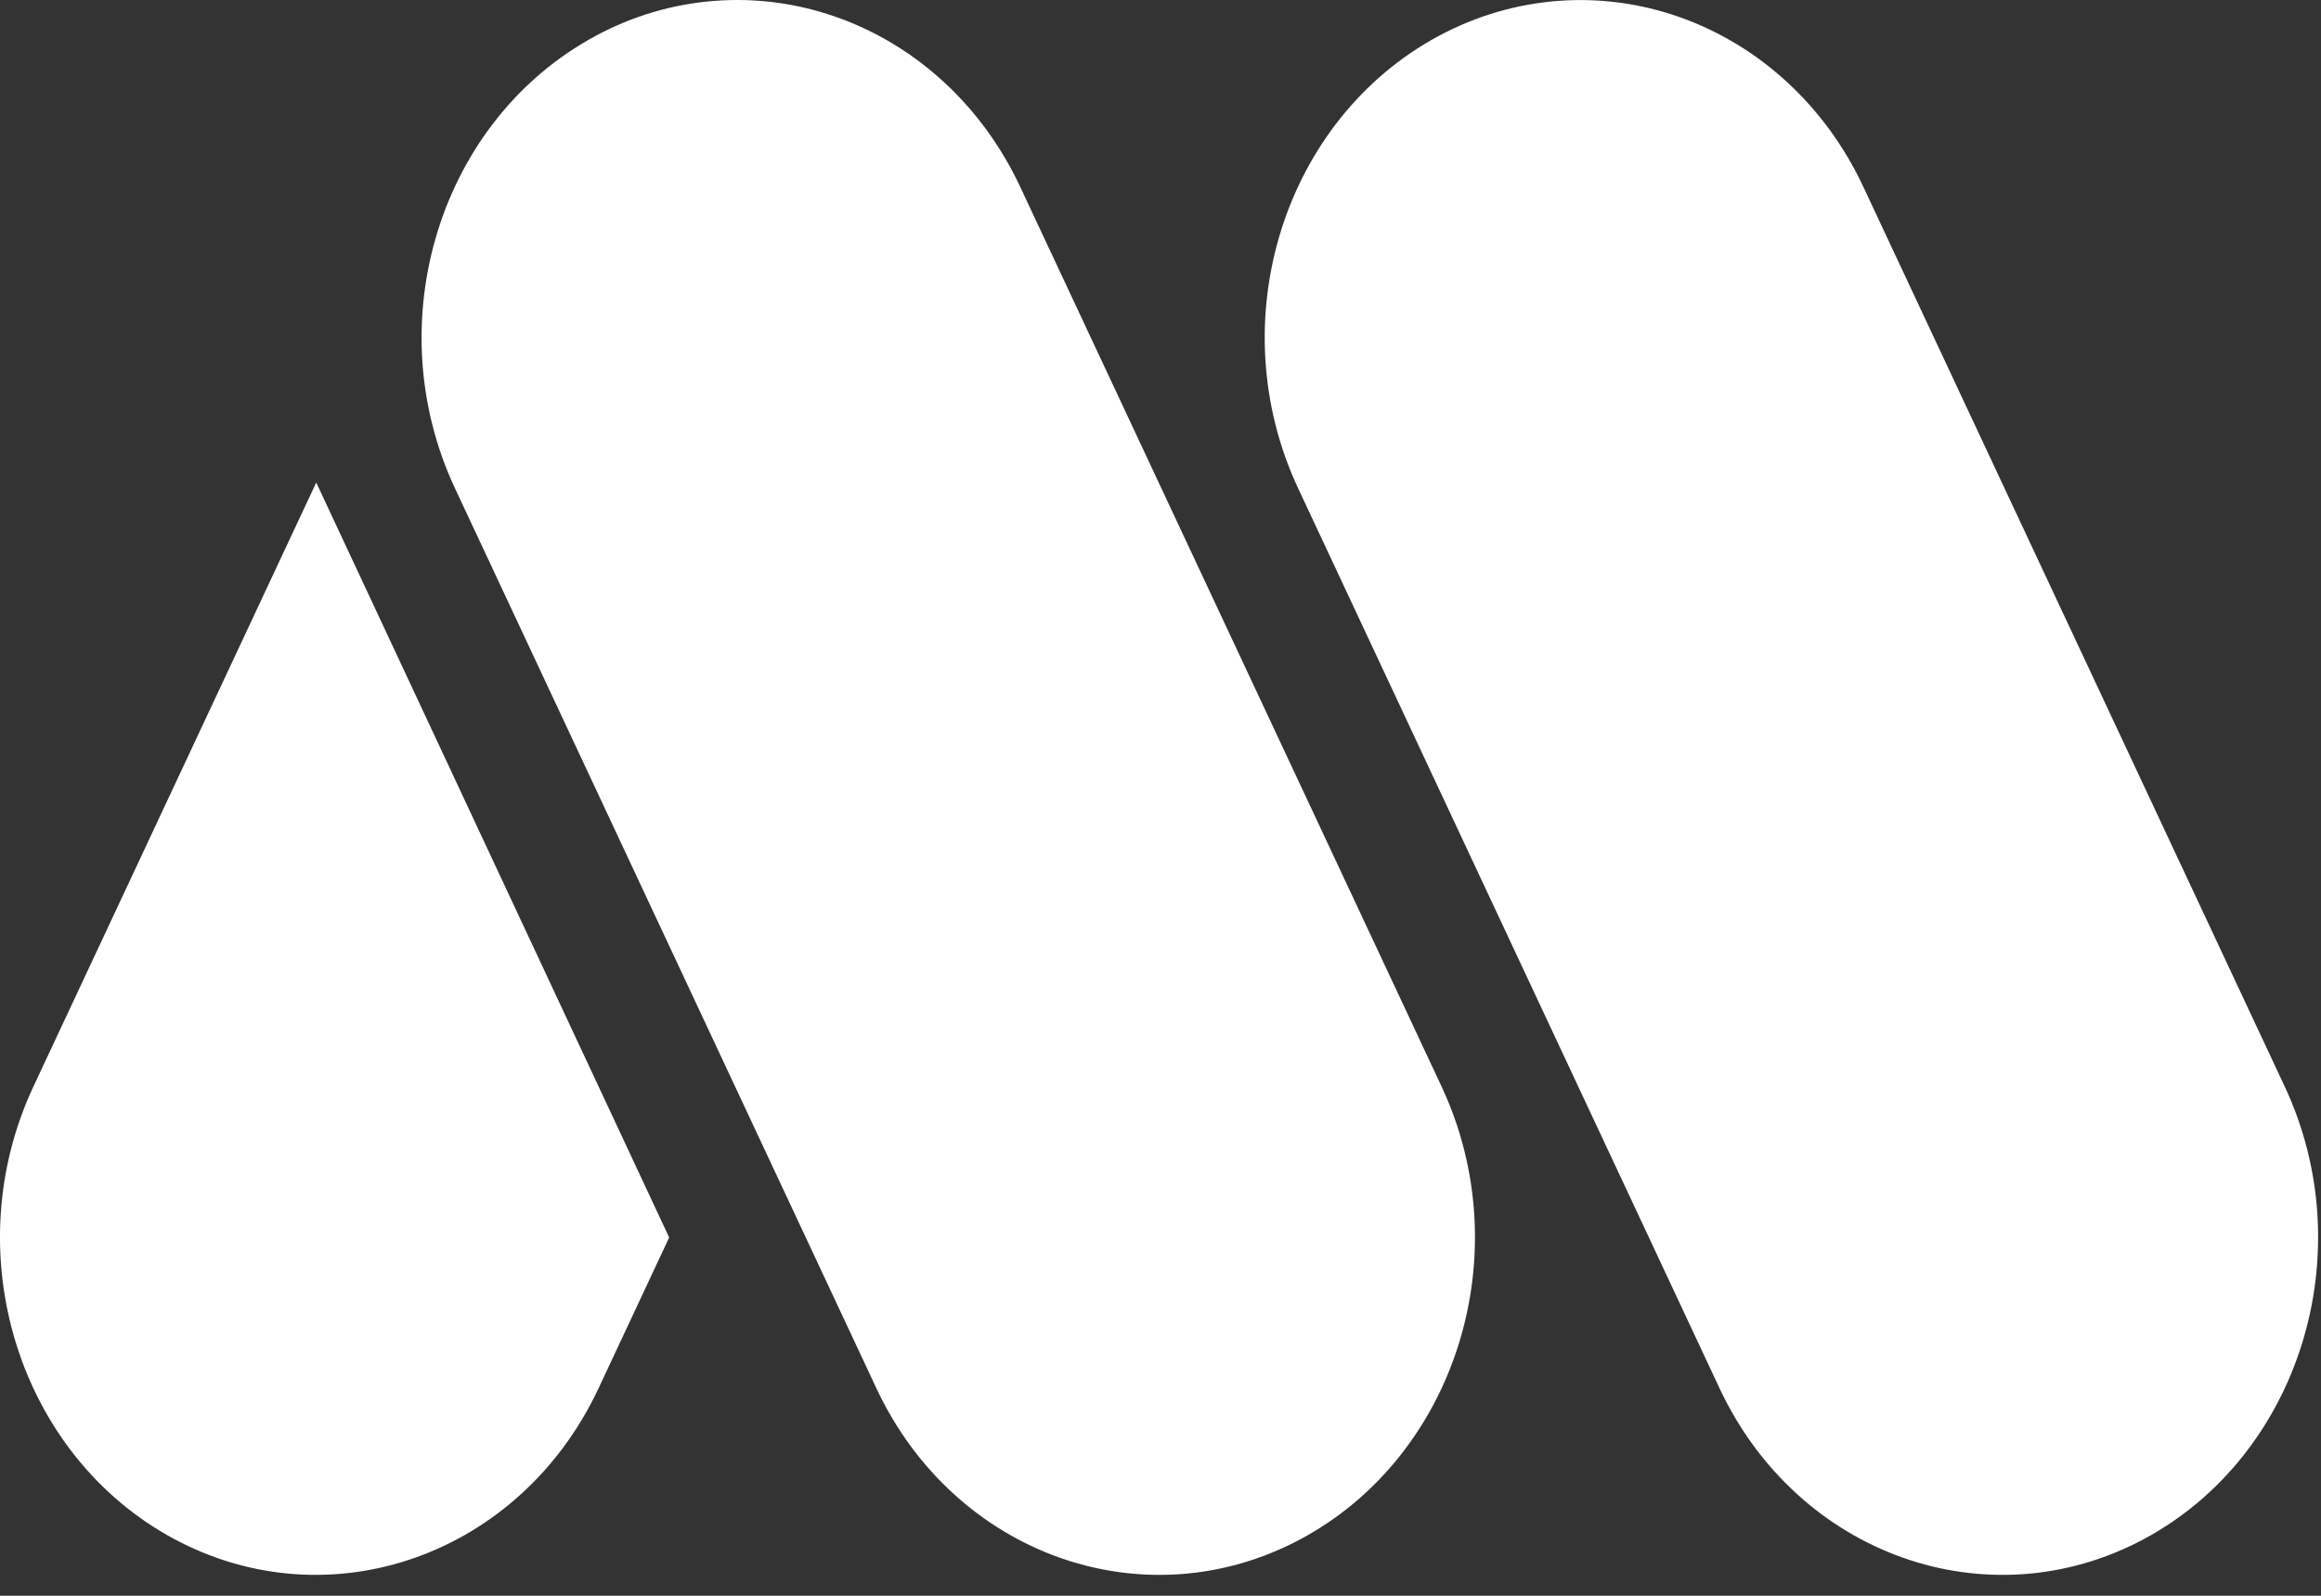 <svg width="48" height="33" viewBox="0 0 48 33" fill="none" xmlns="http://www.w3.org/2000/svg">
<rect x="0" y="0" width="48" height="33" fill="#333333" stroke="none"/>
<path d="M12.322 0.74C9.1 2.469 7.797 6.658 9.411 10.102L18.129 28.719C19.749 32.161 23.672 33.552 26.898 31.829C30.122 30.1 31.425 25.91 29.811 22.465L21.091 3.848C20.314 2.196 18.955 0.941 17.312 0.358C16.5 0.068 15.636 -0.048 14.776 0.018C13.917 0.084 13.081 0.33 12.322 0.74ZM29.759 0.74C26.537 2.469 25.234 6.658 26.848 10.102L35.566 28.719C37.186 32.161 41.109 33.552 44.335 31.829C47.559 30.1 48.862 25.91 47.248 22.465L38.528 3.848C37.751 2.196 36.392 0.941 34.747 0.358C33.103 -0.226 31.309 -0.089 29.759 0.74ZM6.54 9.979L0.693 22.465C-0.922 25.91 0.381 30.099 3.605 31.828C6.83 33.552 10.754 32.161 12.374 28.719L13.839 25.591L6.54 9.979Z" fill="white"/>
</svg>
